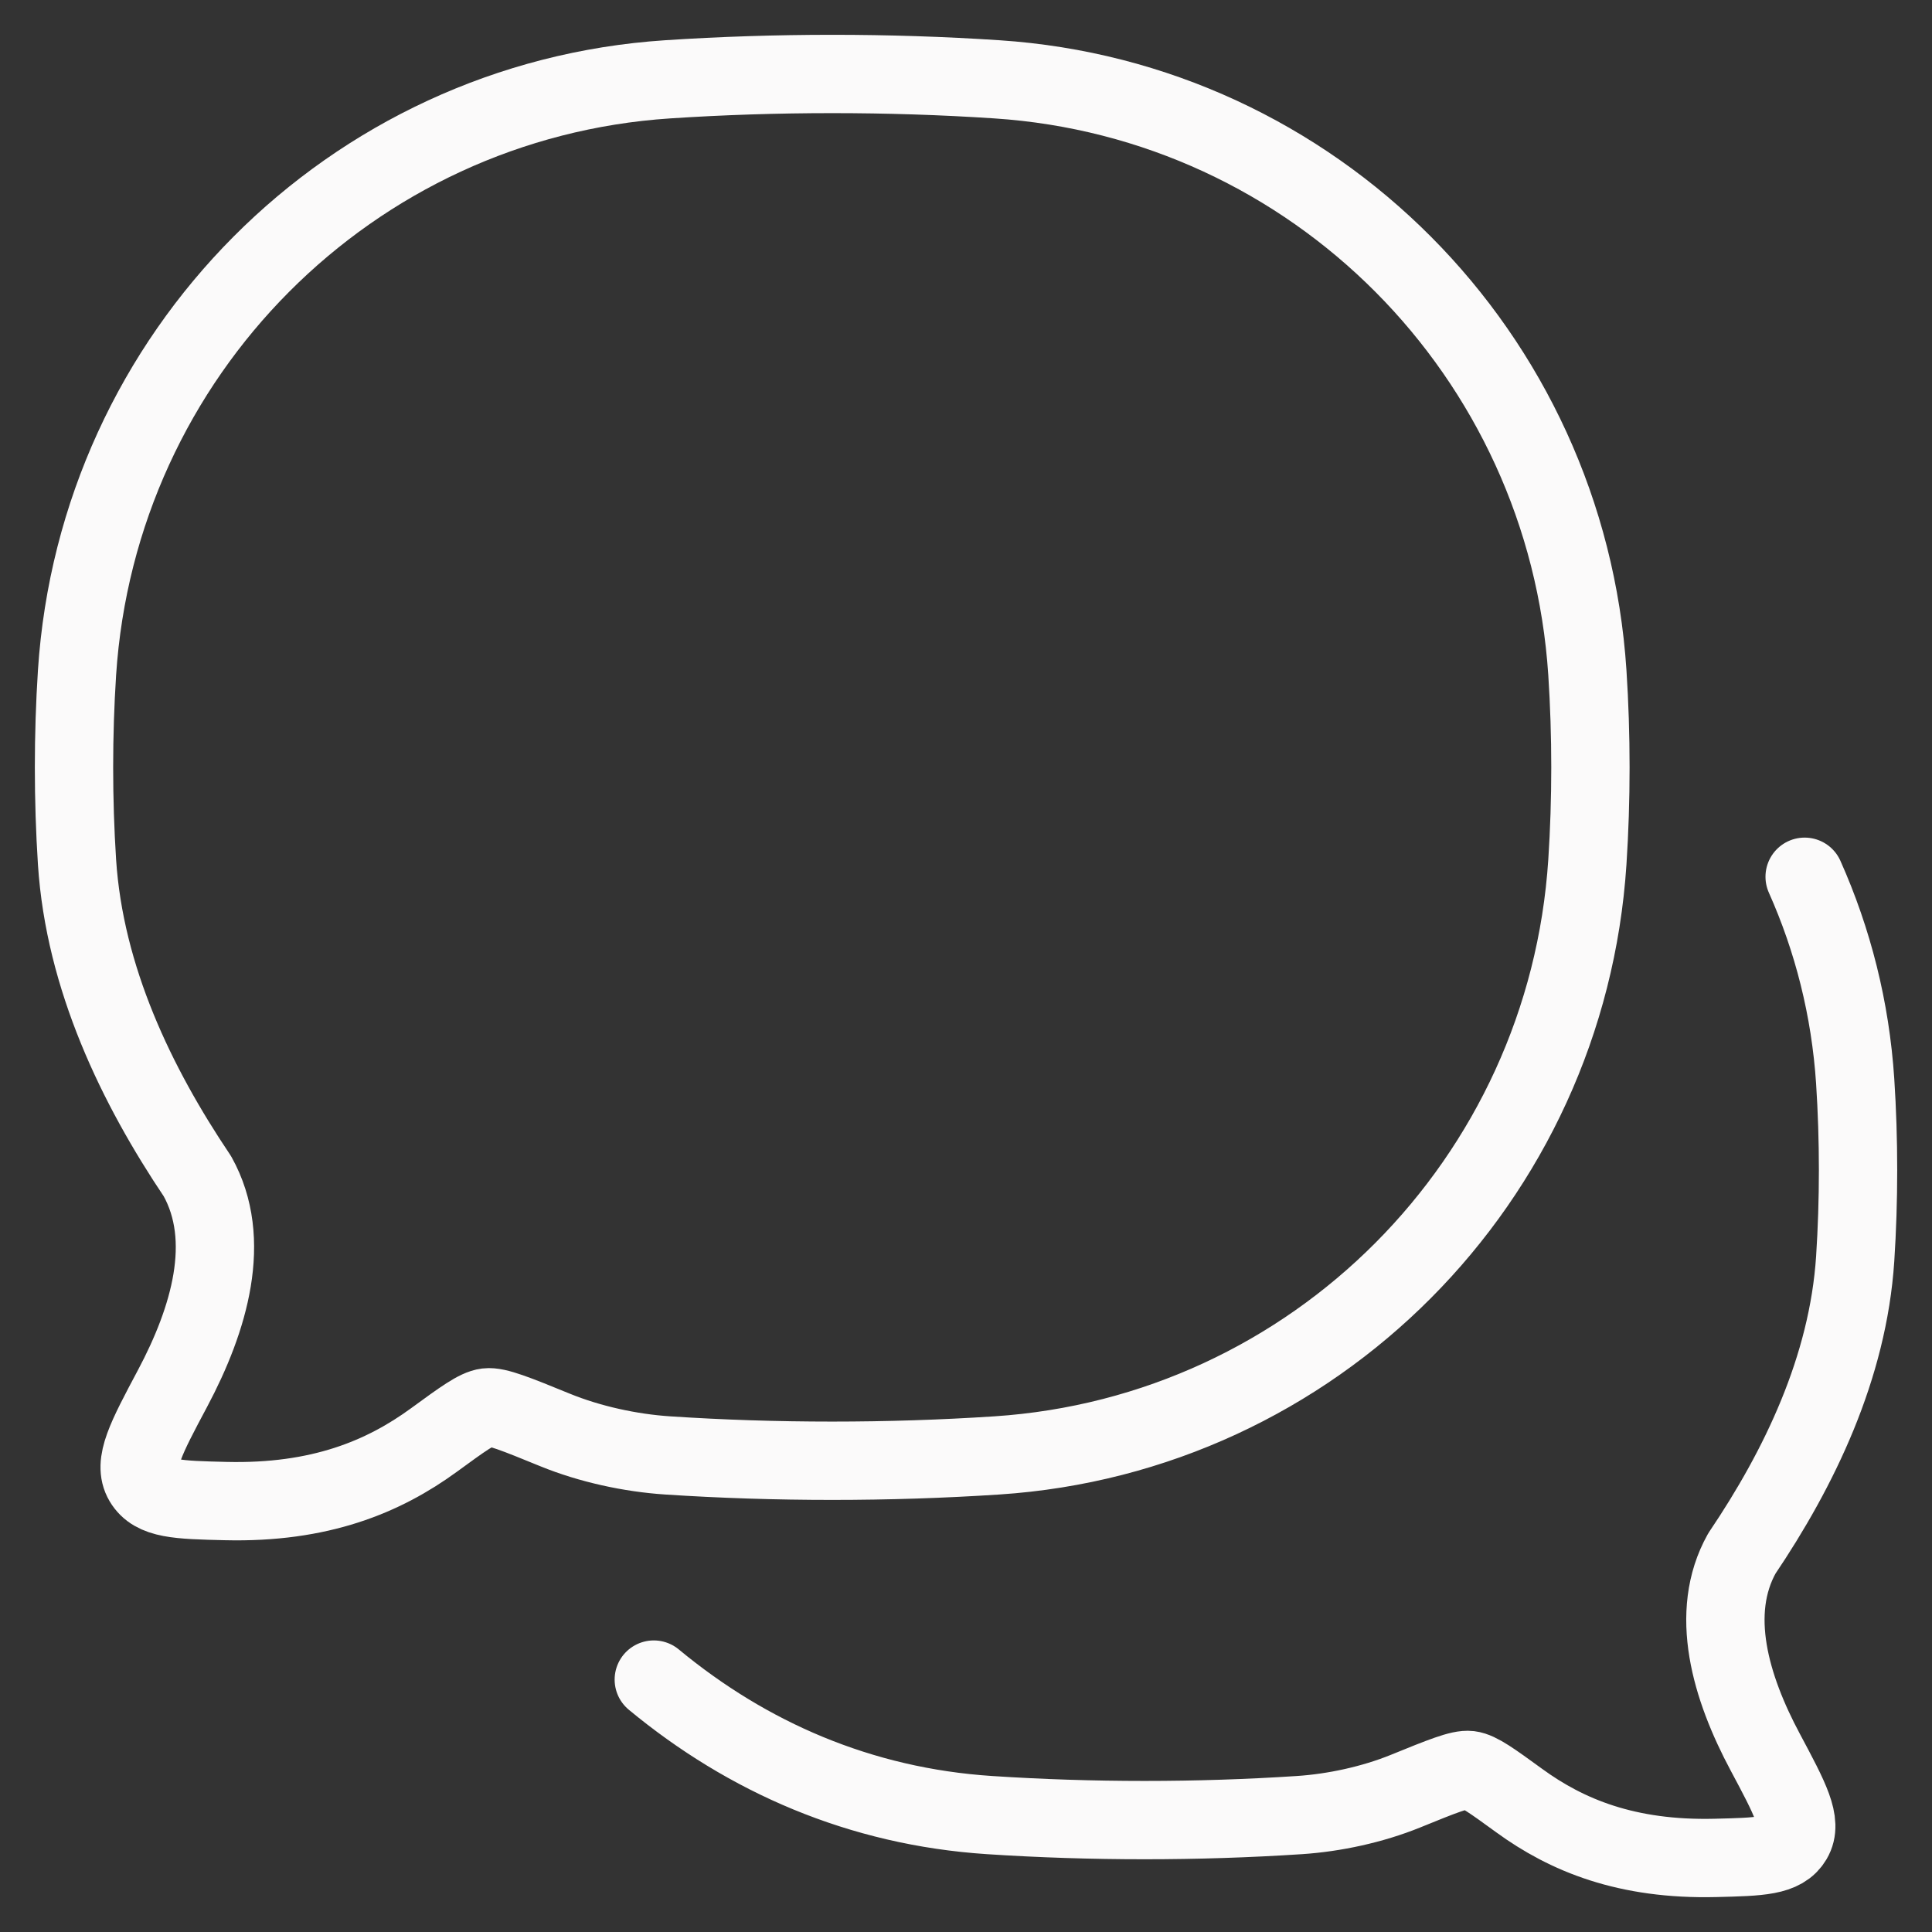 <svg width="37" height="37" viewBox="0 0 37 37" fill="none" xmlns="http://www.w3.org/2000/svg">
<rect x="0" y="0" width="37" height="37" fill="#333333" stroke="none"/>
<path d="M12.521 32.166C14.316 33.652 16.475 34.599 18.951 34.761C20.901 34.889 22.937 34.889 24.884 34.761C25.554 34.717 26.285 34.559 26.914 34.304C27.614 34.019 27.964 33.877 28.142 33.898C28.32 33.92 28.578 34.108 29.094 34.483C30.004 35.146 31.151 35.622 32.851 35.581C33.711 35.56 34.141 35.55 34.334 35.226C34.526 34.902 34.286 34.454 33.807 33.557C33.142 32.314 32.721 30.89 33.359 29.75C34.459 28.12 35.392 26.191 35.529 24.107C35.602 22.987 35.602 21.828 35.529 20.708C35.438 19.32 35.101 18 34.561 16.791" stroke="#FBFAFA" stroke-width="1.5" stroke-linecap="round" stroke-linejoin="round"/>
<path d="M19.09 27.873C25.164 27.473 30.002 22.612 30.4 16.509C30.478 15.314 30.478 14.078 30.4 12.883C30.002 6.78 25.164 1.919 19.09 1.519C17.017 1.382 14.854 1.383 12.786 1.519C6.712 1.919 1.874 6.78 1.475 12.883C1.398 14.078 1.398 15.314 1.475 16.509C1.62 18.731 2.613 20.79 3.781 22.527C4.459 23.744 4.011 25.262 3.305 26.589C2.796 27.545 2.541 28.023 2.745 28.369C2.95 28.714 3.407 28.725 4.32 28.747C6.127 28.791 7.345 28.283 8.312 27.577C8.861 27.176 9.135 26.976 9.324 26.953C9.513 26.93 9.885 27.081 10.629 27.385C11.298 27.658 12.074 27.826 12.786 27.873C14.854 28.009 17.017 28.009 19.09 27.873Z" stroke="#FBFAFA" stroke-width="1.5" stroke-linejoin="round"/>
</svg>
